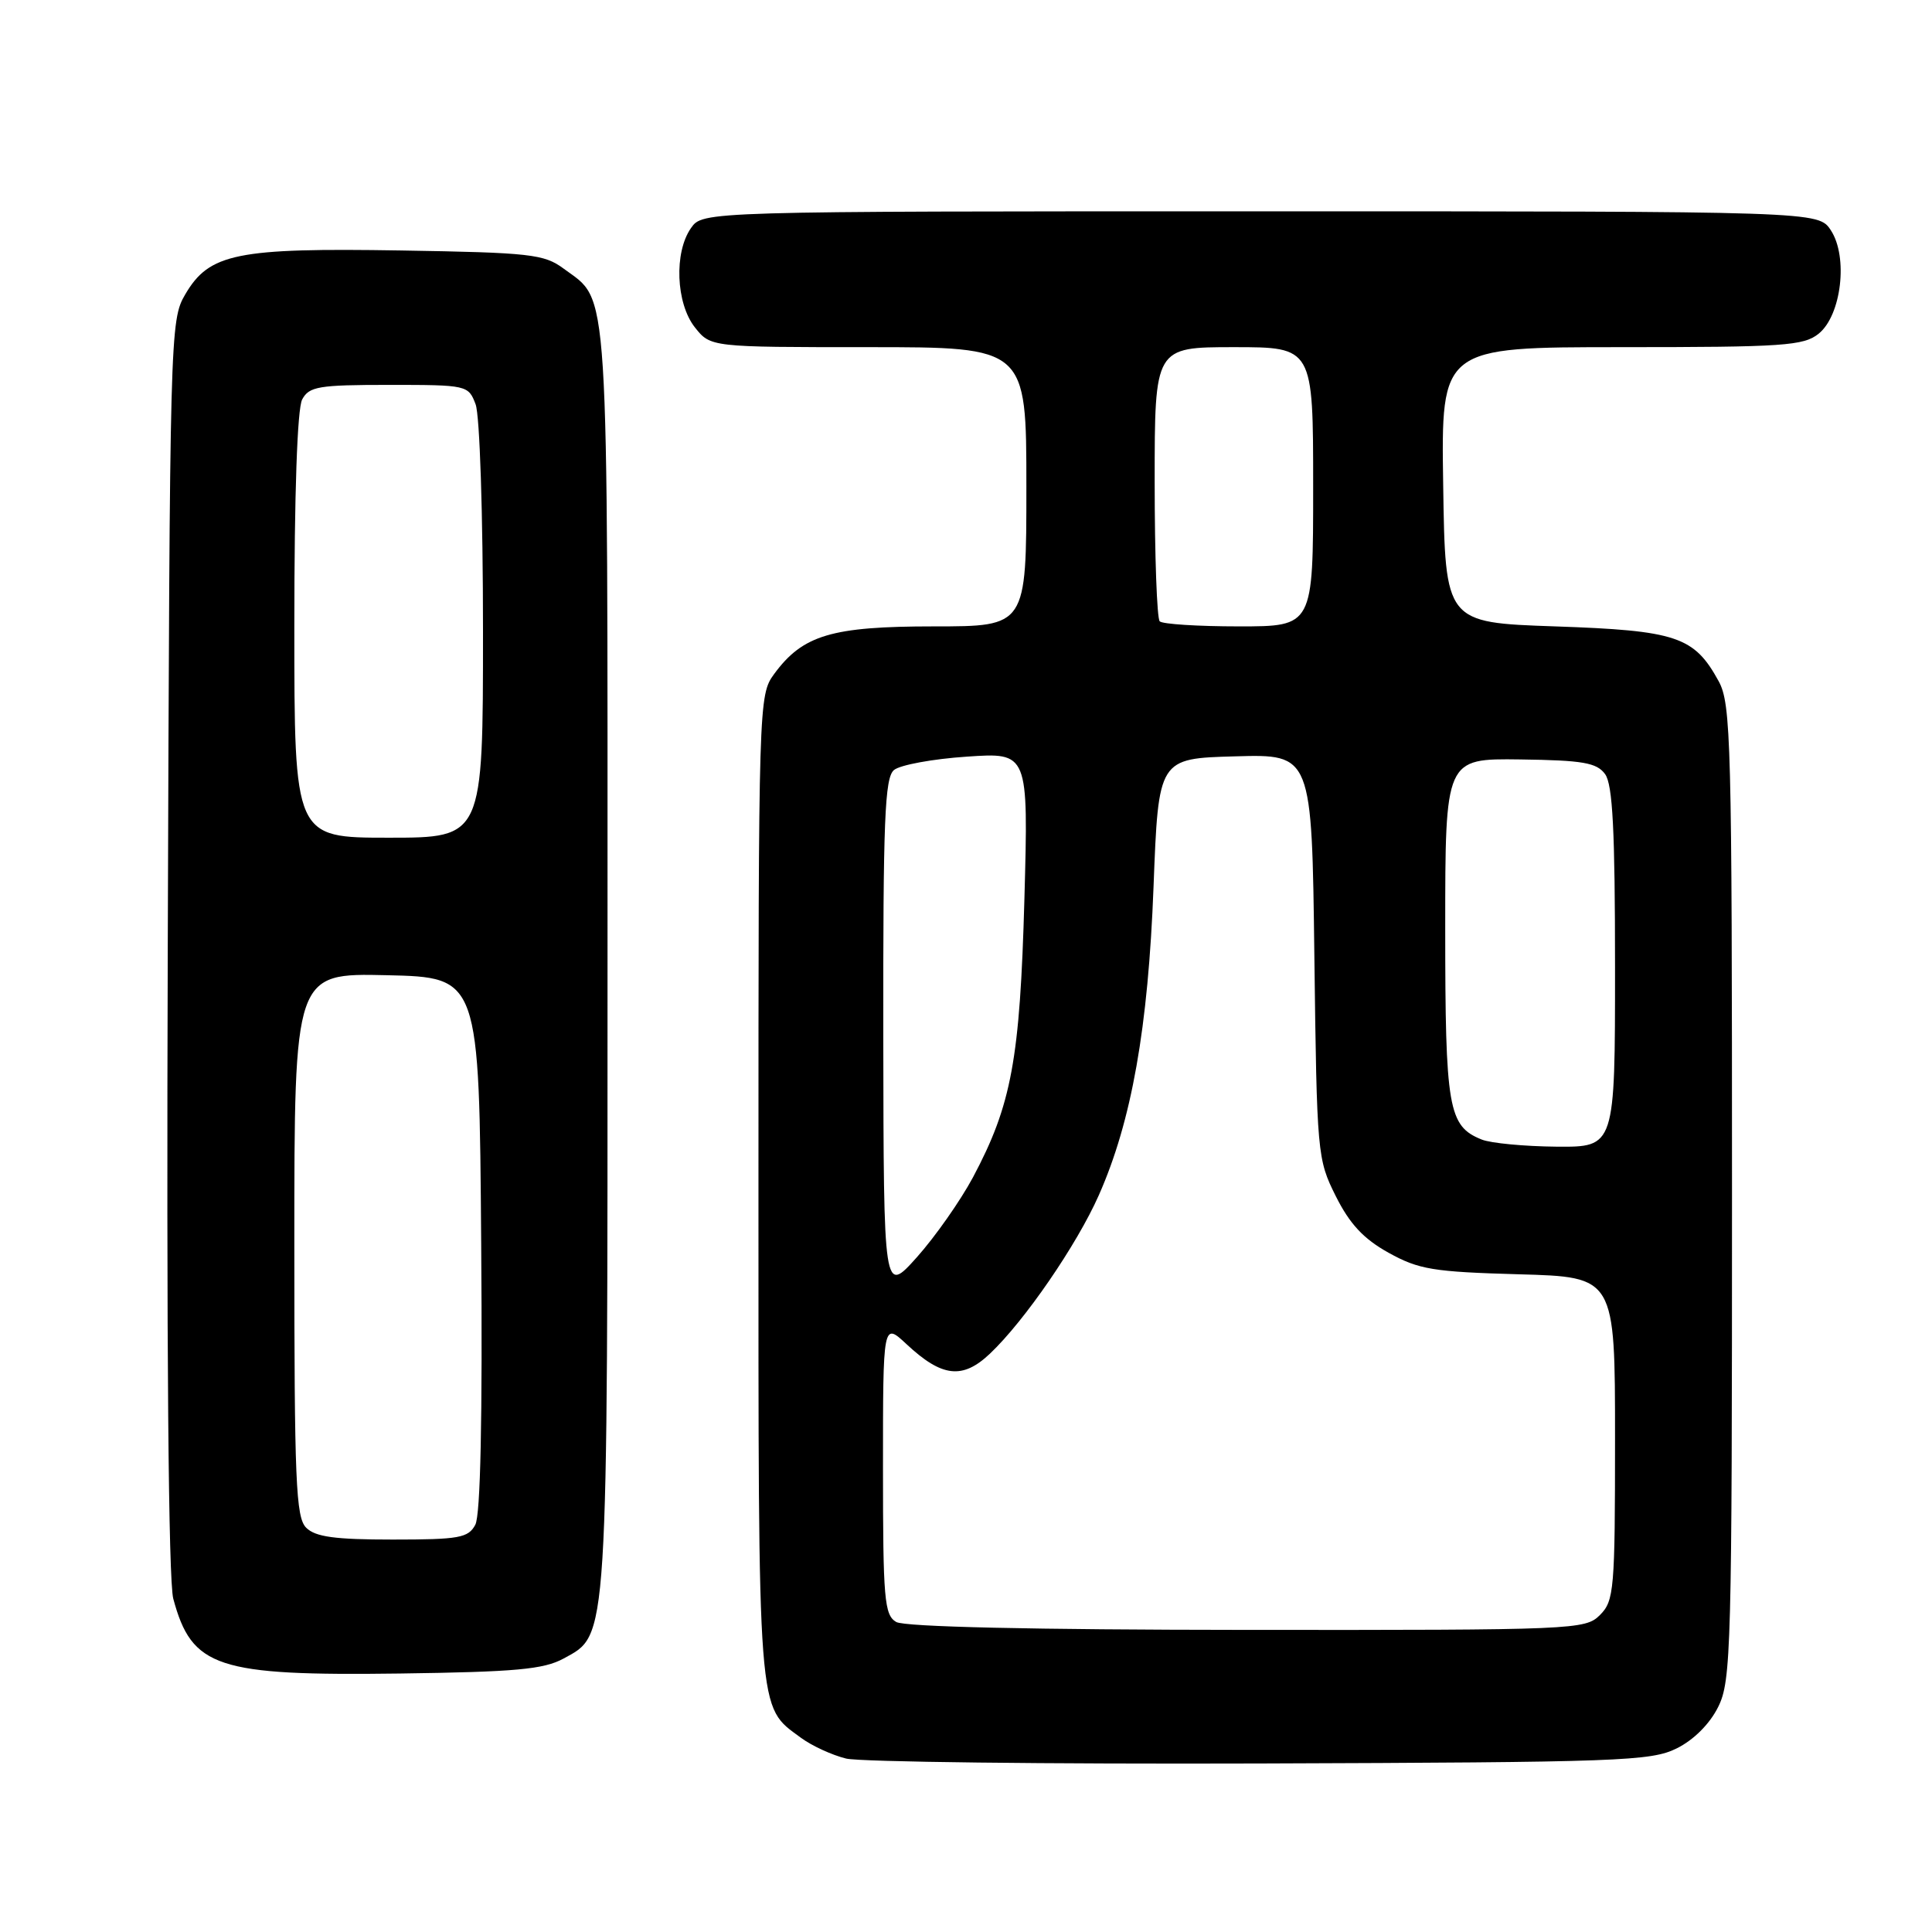 <?xml version="1.0" encoding="UTF-8" standalone="no"?>
<!DOCTYPE svg PUBLIC "-//W3C//DTD SVG 1.1//EN" "http://www.w3.org/Graphics/SVG/1.1/DTD/svg11.dtd" >
<svg xmlns="http://www.w3.org/2000/svg" xmlns:xlink="http://www.w3.org/1999/xlink" version="1.1" viewBox="0 0 256 256">
 <g >
 <path fill="currentColor"
d=" M 222.17 231.67 C 224.42 230.56 226.56 228.42 227.67 226.17 C 229.39 222.73 229.50 218.46 229.50 158.00 C 229.50 98.17 229.37 93.27 227.73 90.26 C 224.49 84.34 222.16 83.55 206.05 83.00 C 191.50 82.50 191.50 82.50 191.23 64.25 C 190.95 46.00 190.95 46.00 214.87 46.00 C 236.35 46.00 239.00 45.82 240.99 44.21 C 244.00 41.77 244.91 34.04 242.60 30.52 C 240.95 28.00 240.95 28.00 167.03 28.00 C 93.11 28.00 93.11 28.00 91.56 30.22 C 89.30 33.44 89.56 40.18 92.07 43.37 C 94.15 46.00 94.15 46.00 115.07 46.00 C 136.00 46.00 136.00 46.00 136.00 64.50 C 136.00 83.00 136.00 83.00 123.75 83.00 C 110.18 83.00 106.37 84.14 102.57 89.32 C 100.53 92.11 100.50 92.98 100.50 157.32 C 100.50 228.27 100.32 225.97 106.12 230.26 C 107.57 231.33 110.27 232.57 112.12 233.02 C 113.98 233.47 138.68 233.76 167.00 233.67 C 214.67 233.51 218.77 233.36 222.17 231.67 Z  M 74.67 219.77 C 80.63 216.50 80.50 218.61 80.50 127.00 C 80.50 35.68 80.78 40.11 74.68 35.59 C 72.10 33.68 70.29 33.47 53.18 33.19 C 31.35 32.83 27.73 33.57 24.55 39.00 C 22.53 42.44 22.50 43.87 22.23 125.31 C 22.05 178.37 22.32 209.46 22.96 211.84 C 25.42 220.97 28.74 222.07 53.00 221.75 C 68.34 221.54 72.04 221.20 74.67 219.77 Z  M 118.75 214.92 C 117.18 214.00 117.00 211.92 117.00 194.55 C 117.00 175.20 117.00 175.20 120.12 178.11 C 124.81 182.49 127.54 182.81 131.17 179.37 C 135.77 175.02 142.69 164.94 145.60 158.37 C 149.95 148.55 152.14 136.18 152.85 117.50 C 153.50 100.50 153.50 100.50 163.66 100.22 C 173.83 99.93 173.83 99.93 174.16 126.72 C 174.49 152.96 174.55 153.60 177.00 158.50 C 178.85 162.19 180.67 164.15 184.00 166.00 C 188.01 168.22 189.90 168.53 201.25 168.85 C 214.00 169.20 214.00 169.20 214.00 190.60 C 214.00 210.67 213.88 212.12 212.00 214.00 C 210.06 215.94 208.69 216.00 165.25 215.97 C 136.72 215.95 119.87 215.57 118.75 214.92 Z  M 117.04 137.37 C 117.01 108.60 117.23 103.05 118.46 102.03 C 119.27 101.36 123.60 100.56 128.10 100.26 C 136.27 99.70 136.27 99.70 135.74 119.10 C 135.15 140.38 134.04 146.39 128.92 156.01 C 127.25 159.12 123.91 163.88 121.49 166.59 C 117.09 171.50 117.09 171.50 117.04 137.37 Z  M 196.32 150.99 C 191.90 149.21 191.50 146.88 191.50 123.00 C 191.50 100.50 191.50 100.50 201.43 100.63 C 209.75 100.74 211.57 101.06 212.68 102.57 C 213.69 103.95 214.00 110.02 214.00 128.19 C 214.00 152.00 214.00 152.00 206.25 151.94 C 201.99 151.90 197.52 151.48 196.32 150.99 Z  M 153.67 82.33 C 153.30 81.97 153.00 73.64 153.00 63.83 C 153.00 46.00 153.00 46.00 163.50 46.00 C 174.00 46.00 174.00 46.00 174.00 64.50 C 174.00 83.00 174.00 83.00 164.17 83.00 C 158.76 83.00 154.03 82.70 153.67 82.33 Z  M 40.57 202.43 C 39.20 201.06 39.00 196.25 39.00 164.90 C 39.00 128.94 39.00 128.94 51.25 129.22 C 63.50 129.50 63.50 129.50 63.76 164.79 C 63.94 187.98 63.67 200.75 62.98 202.04 C 62.05 203.78 60.84 204.00 52.04 204.00 C 44.38 204.00 41.79 203.65 40.57 202.43 Z  M 39.00 82.93 C 39.00 65.50 39.39 54.14 40.04 52.93 C 40.96 51.21 42.21 51.00 51.56 51.00 C 61.90 51.00 62.06 51.04 63.02 53.57 C 63.57 55.01 64.00 68.16 64.00 83.57 C 64.00 111.00 64.00 111.00 51.50 111.00 C 39.00 111.00 39.00 111.00 39.00 82.93 Z "/>
</g>
</svg>